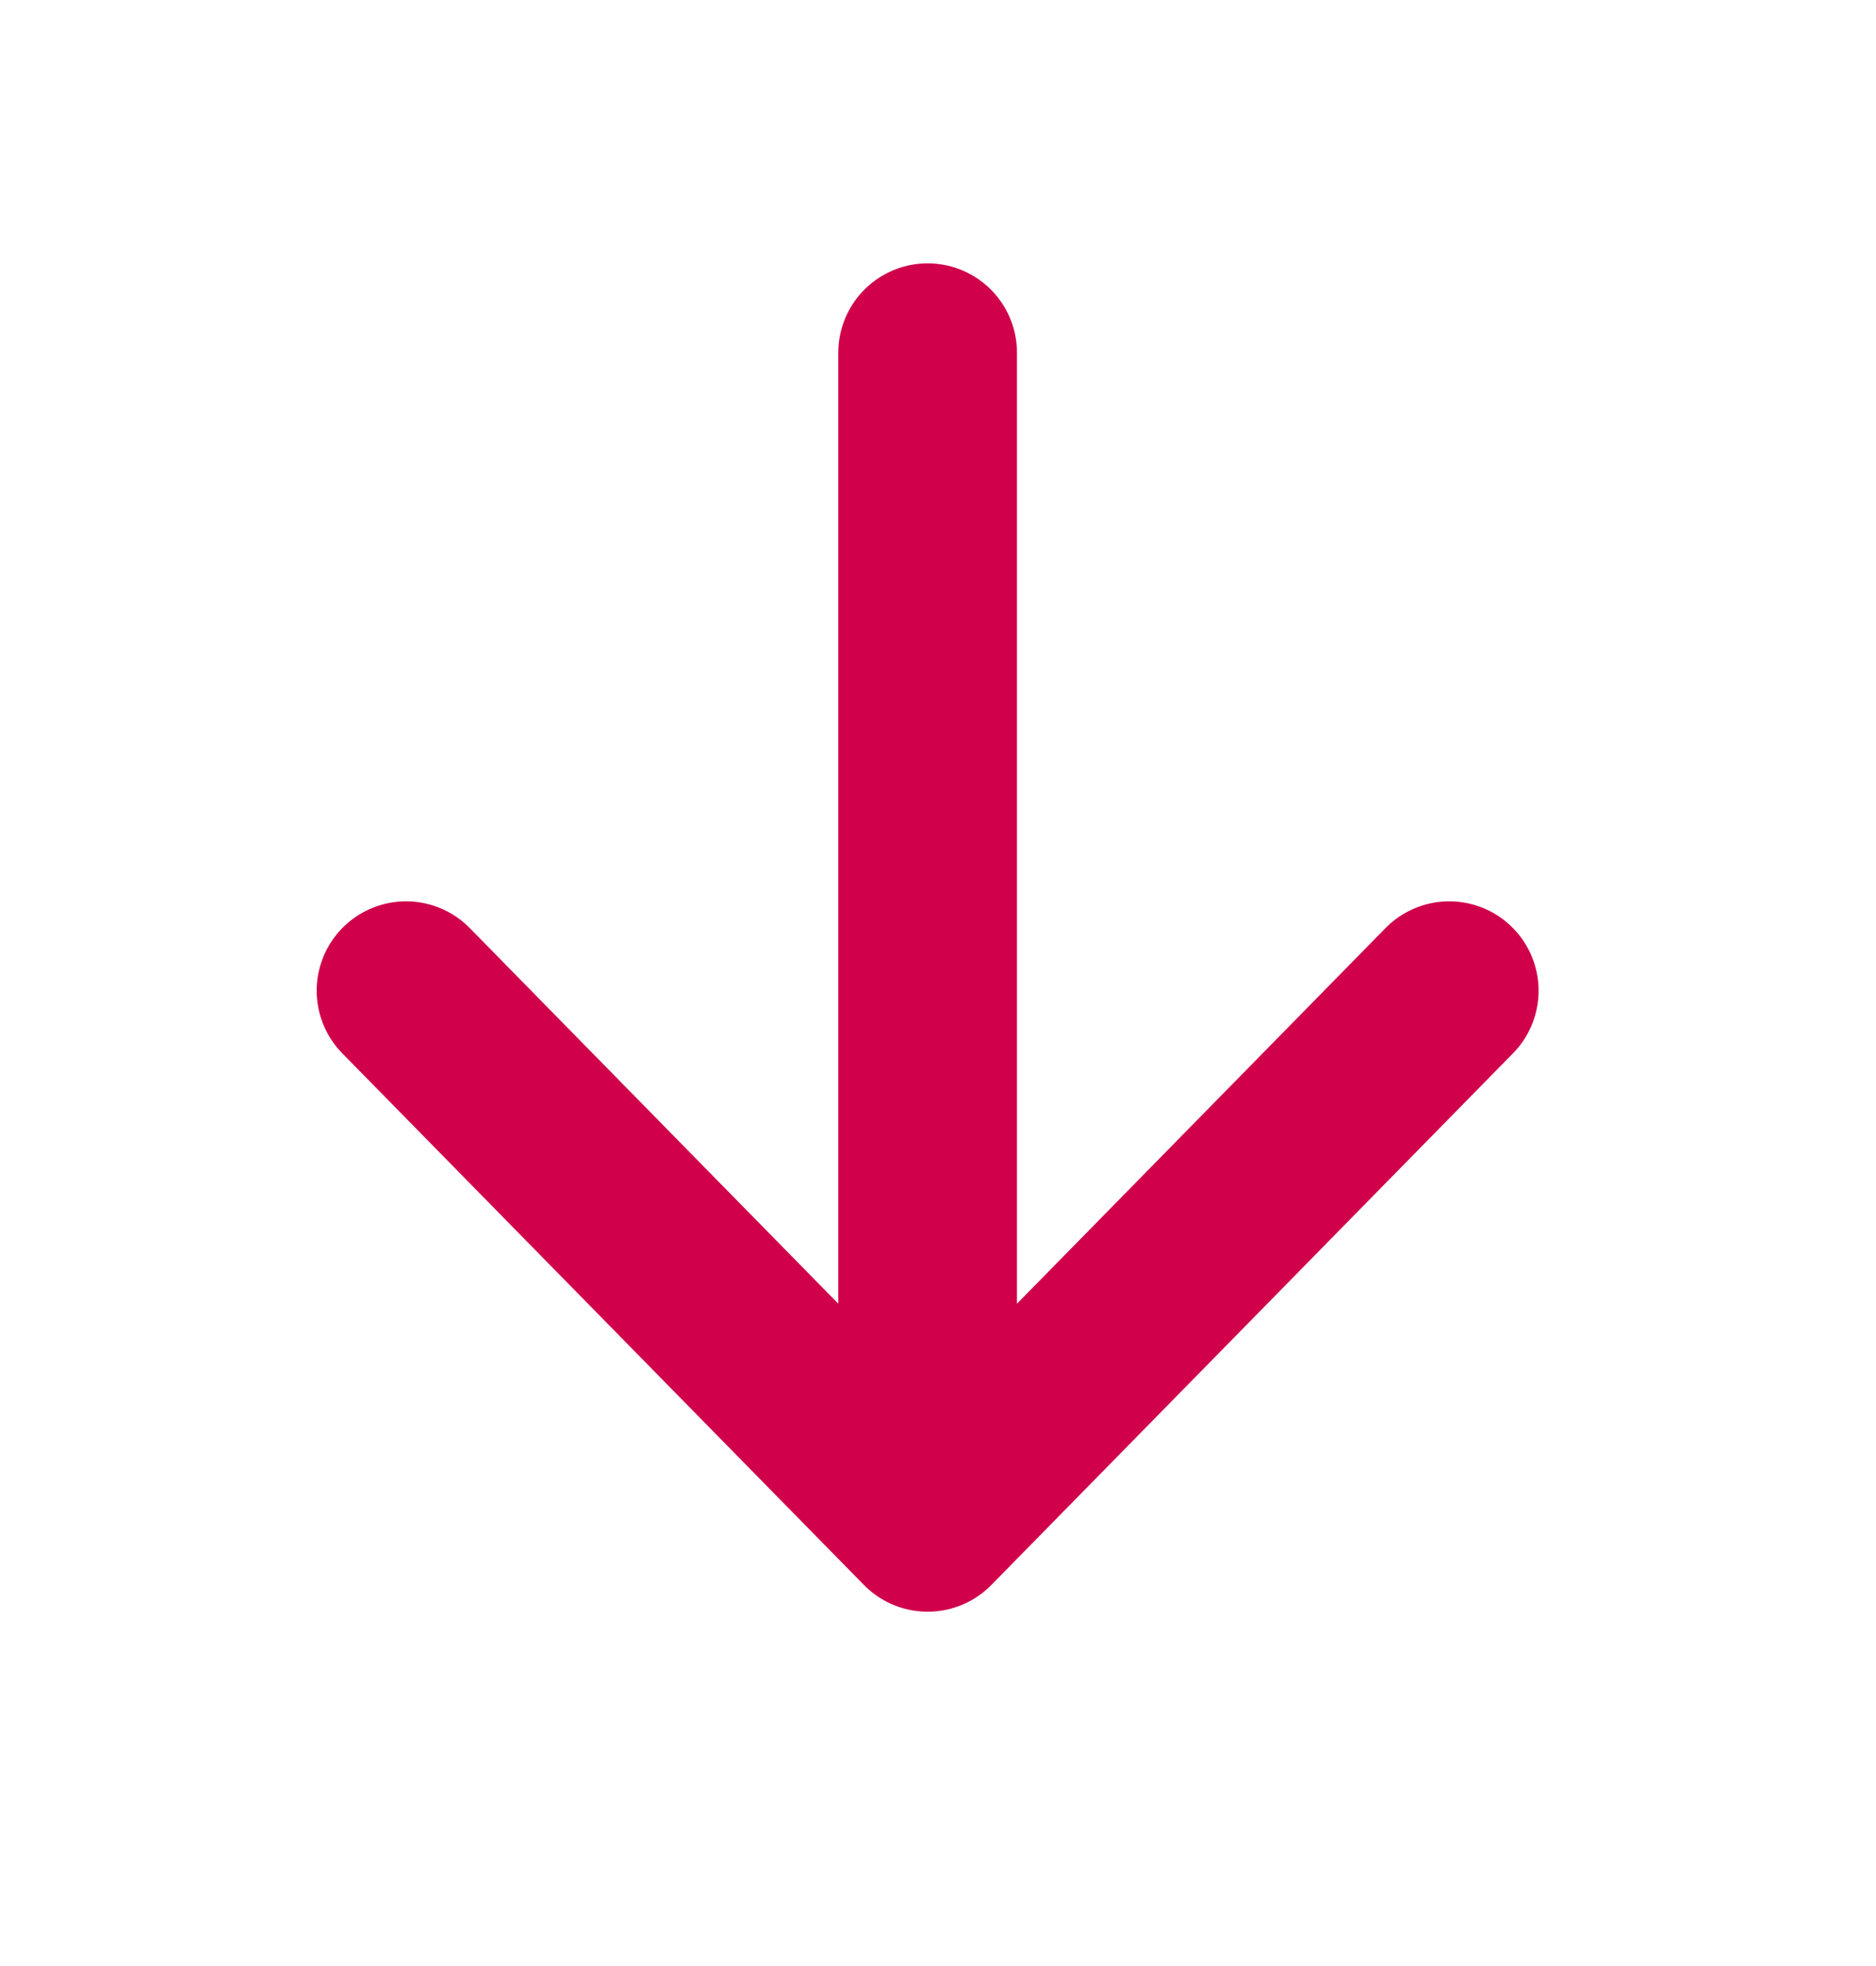 <svg width="21" height="22" viewBox="0 0 21 22" fill="none" xmlns="http://www.w3.org/2000/svg">
<path d="M10.384 3.947L10.384 16.185" stroke="#D0004B" stroke-width="2" stroke-linecap="round" stroke-linejoin="round"/>
<path d="M16.223 11.086L10.384 17.035L4.545 11.086" stroke="#D0004B" stroke-width="2" stroke-linecap="round" stroke-linejoin="round"/>
</svg>
